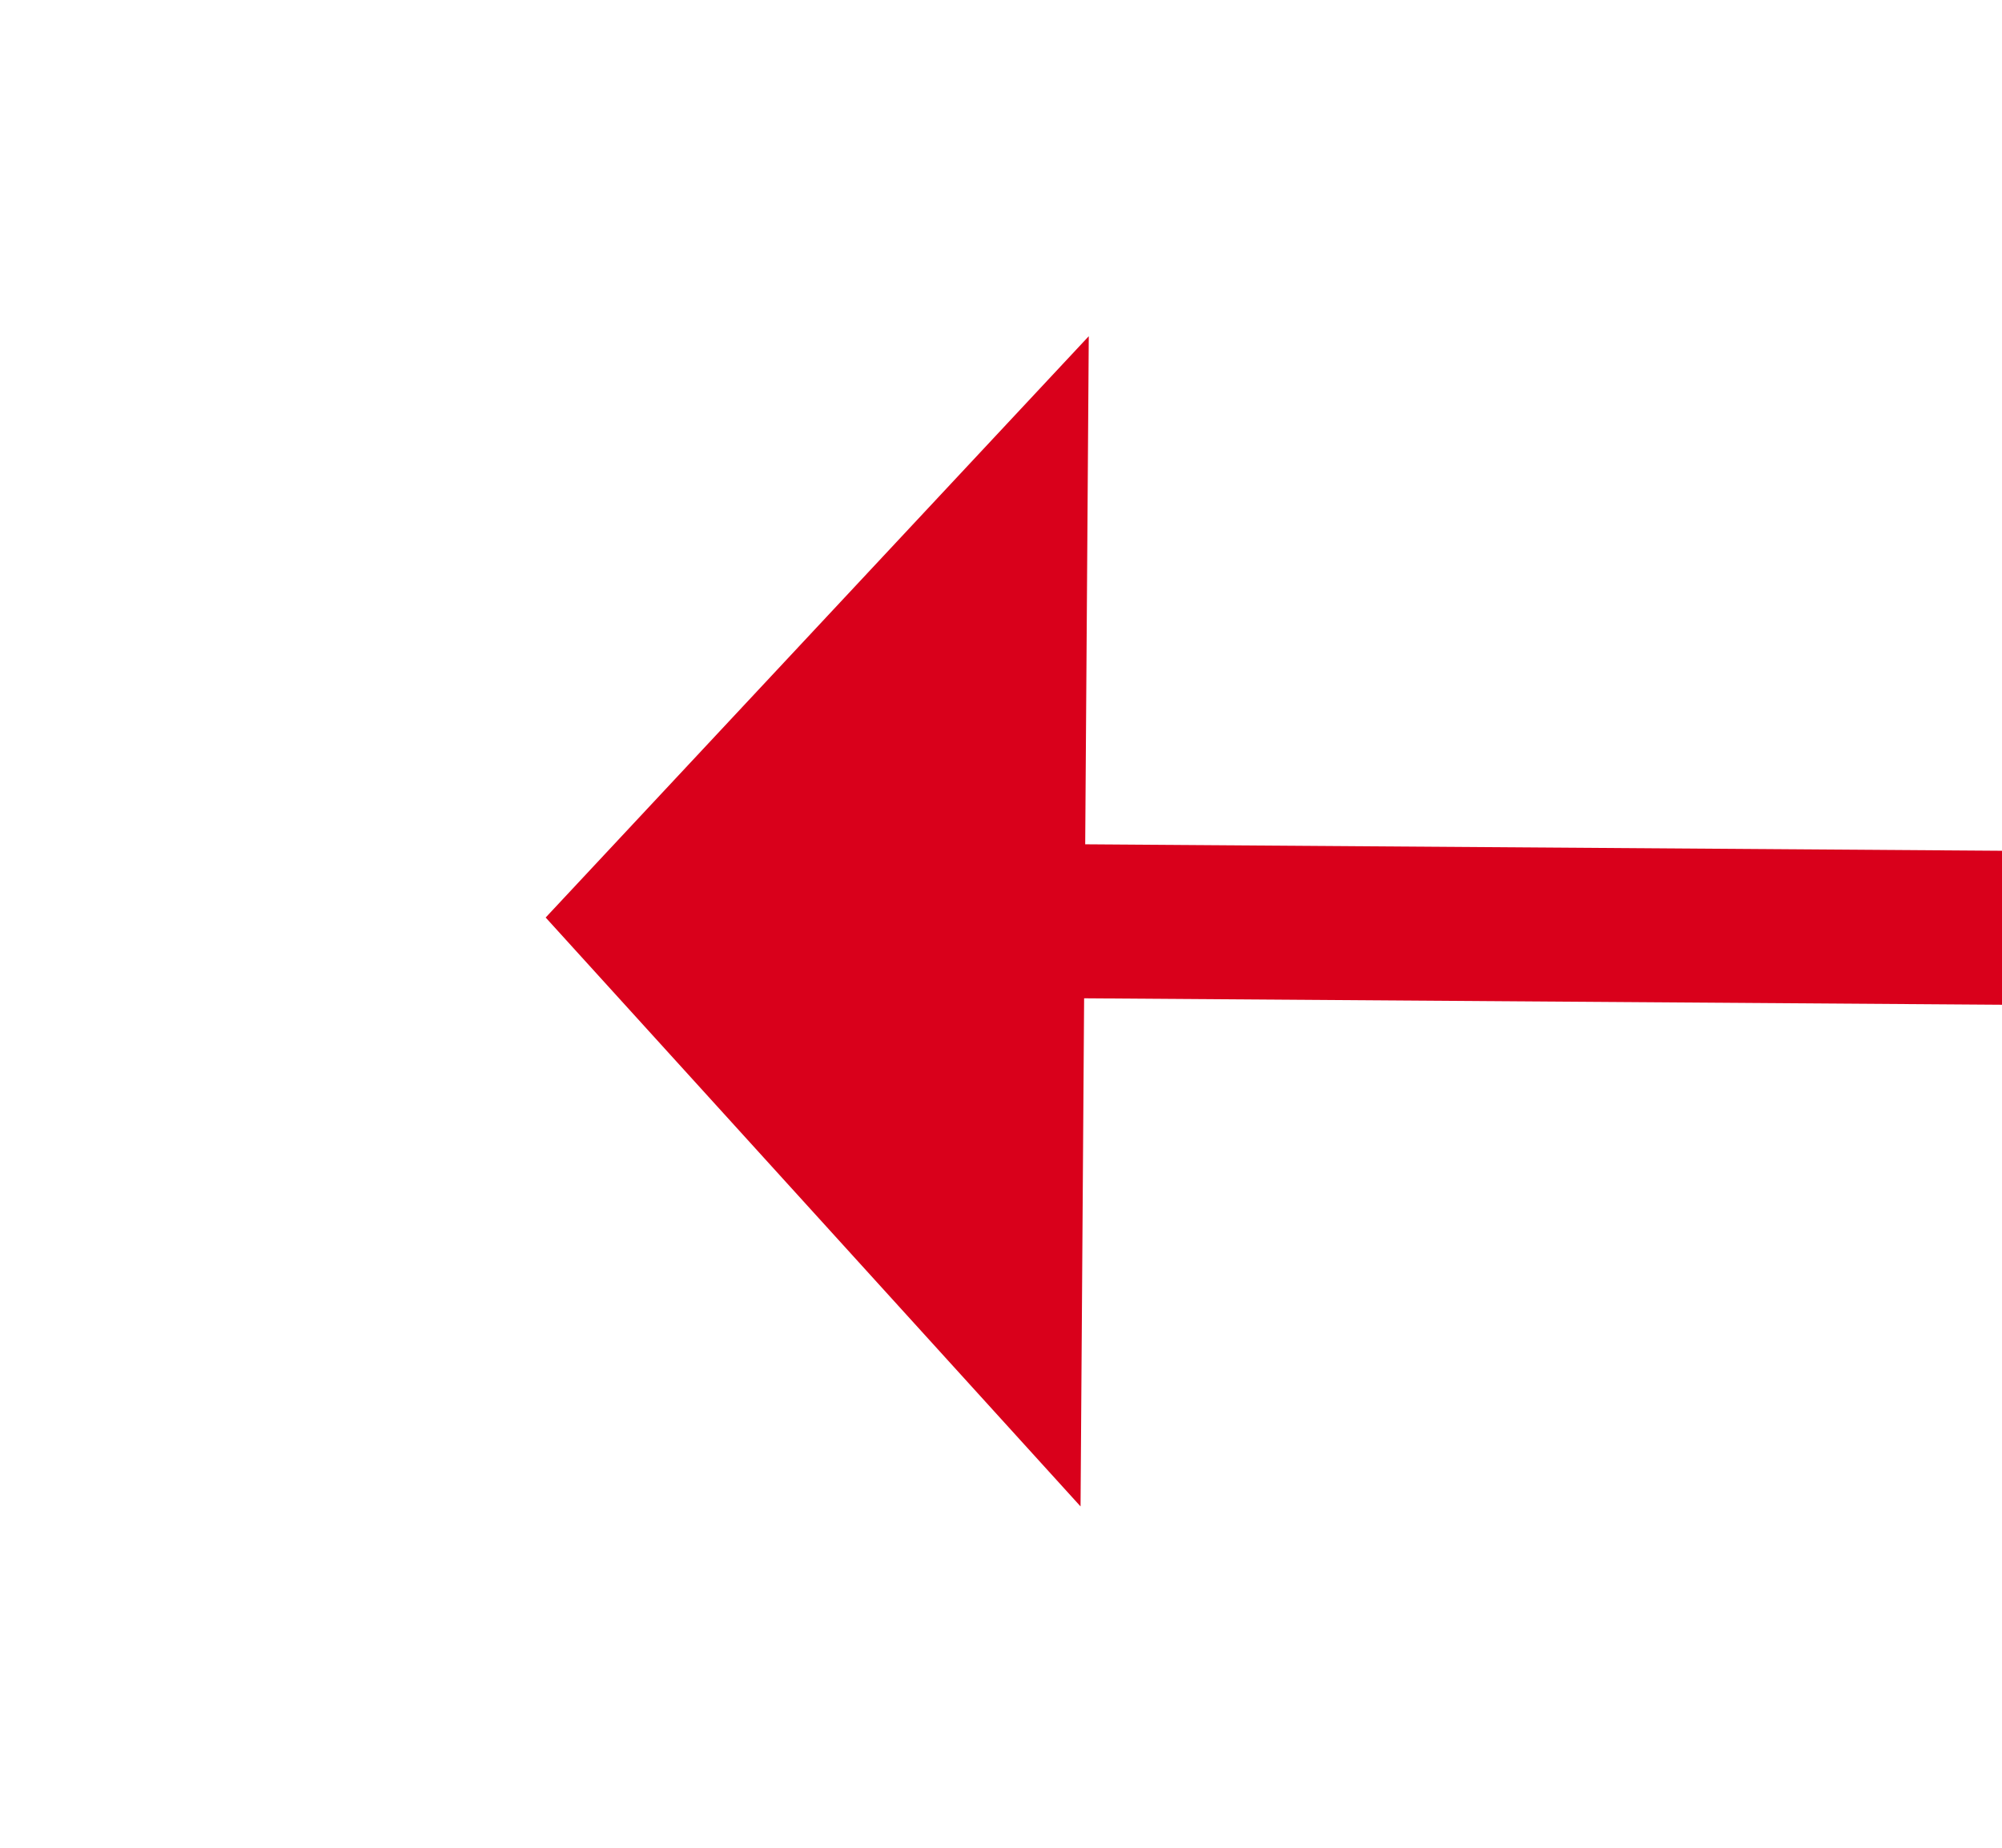 ﻿<?xml version="1.0" encoding="utf-8"?>
<svg version="1.1" xmlns:xlink="http://www.w3.org/1999/xlink" width="26px" height="24px" preserveAspectRatio="xMinYMid meet" viewBox="786 195  26 22" xmlns="http://www.w3.org/2000/svg">
  <g transform="matrix(0.999 0.035 -0.035 0.999 7.676 -27.759 )">
    <path d="M 1992 196.6  L 1999 189  L 1992 181.4  L 1992 196.6  Z " fill-rule="nonzero" fill="#d9001b" stroke="none" transform="matrix(-1 0.028 -0.028 -1 2797.71 339.141 )" />
    <path d="M 794 189  L 1993 189  " stroke-width="2" stroke="#d9001b" fill="none" transform="matrix(-1 0.028 -0.028 -1 2797.71 339.141 )" />
  </g>
</svg>